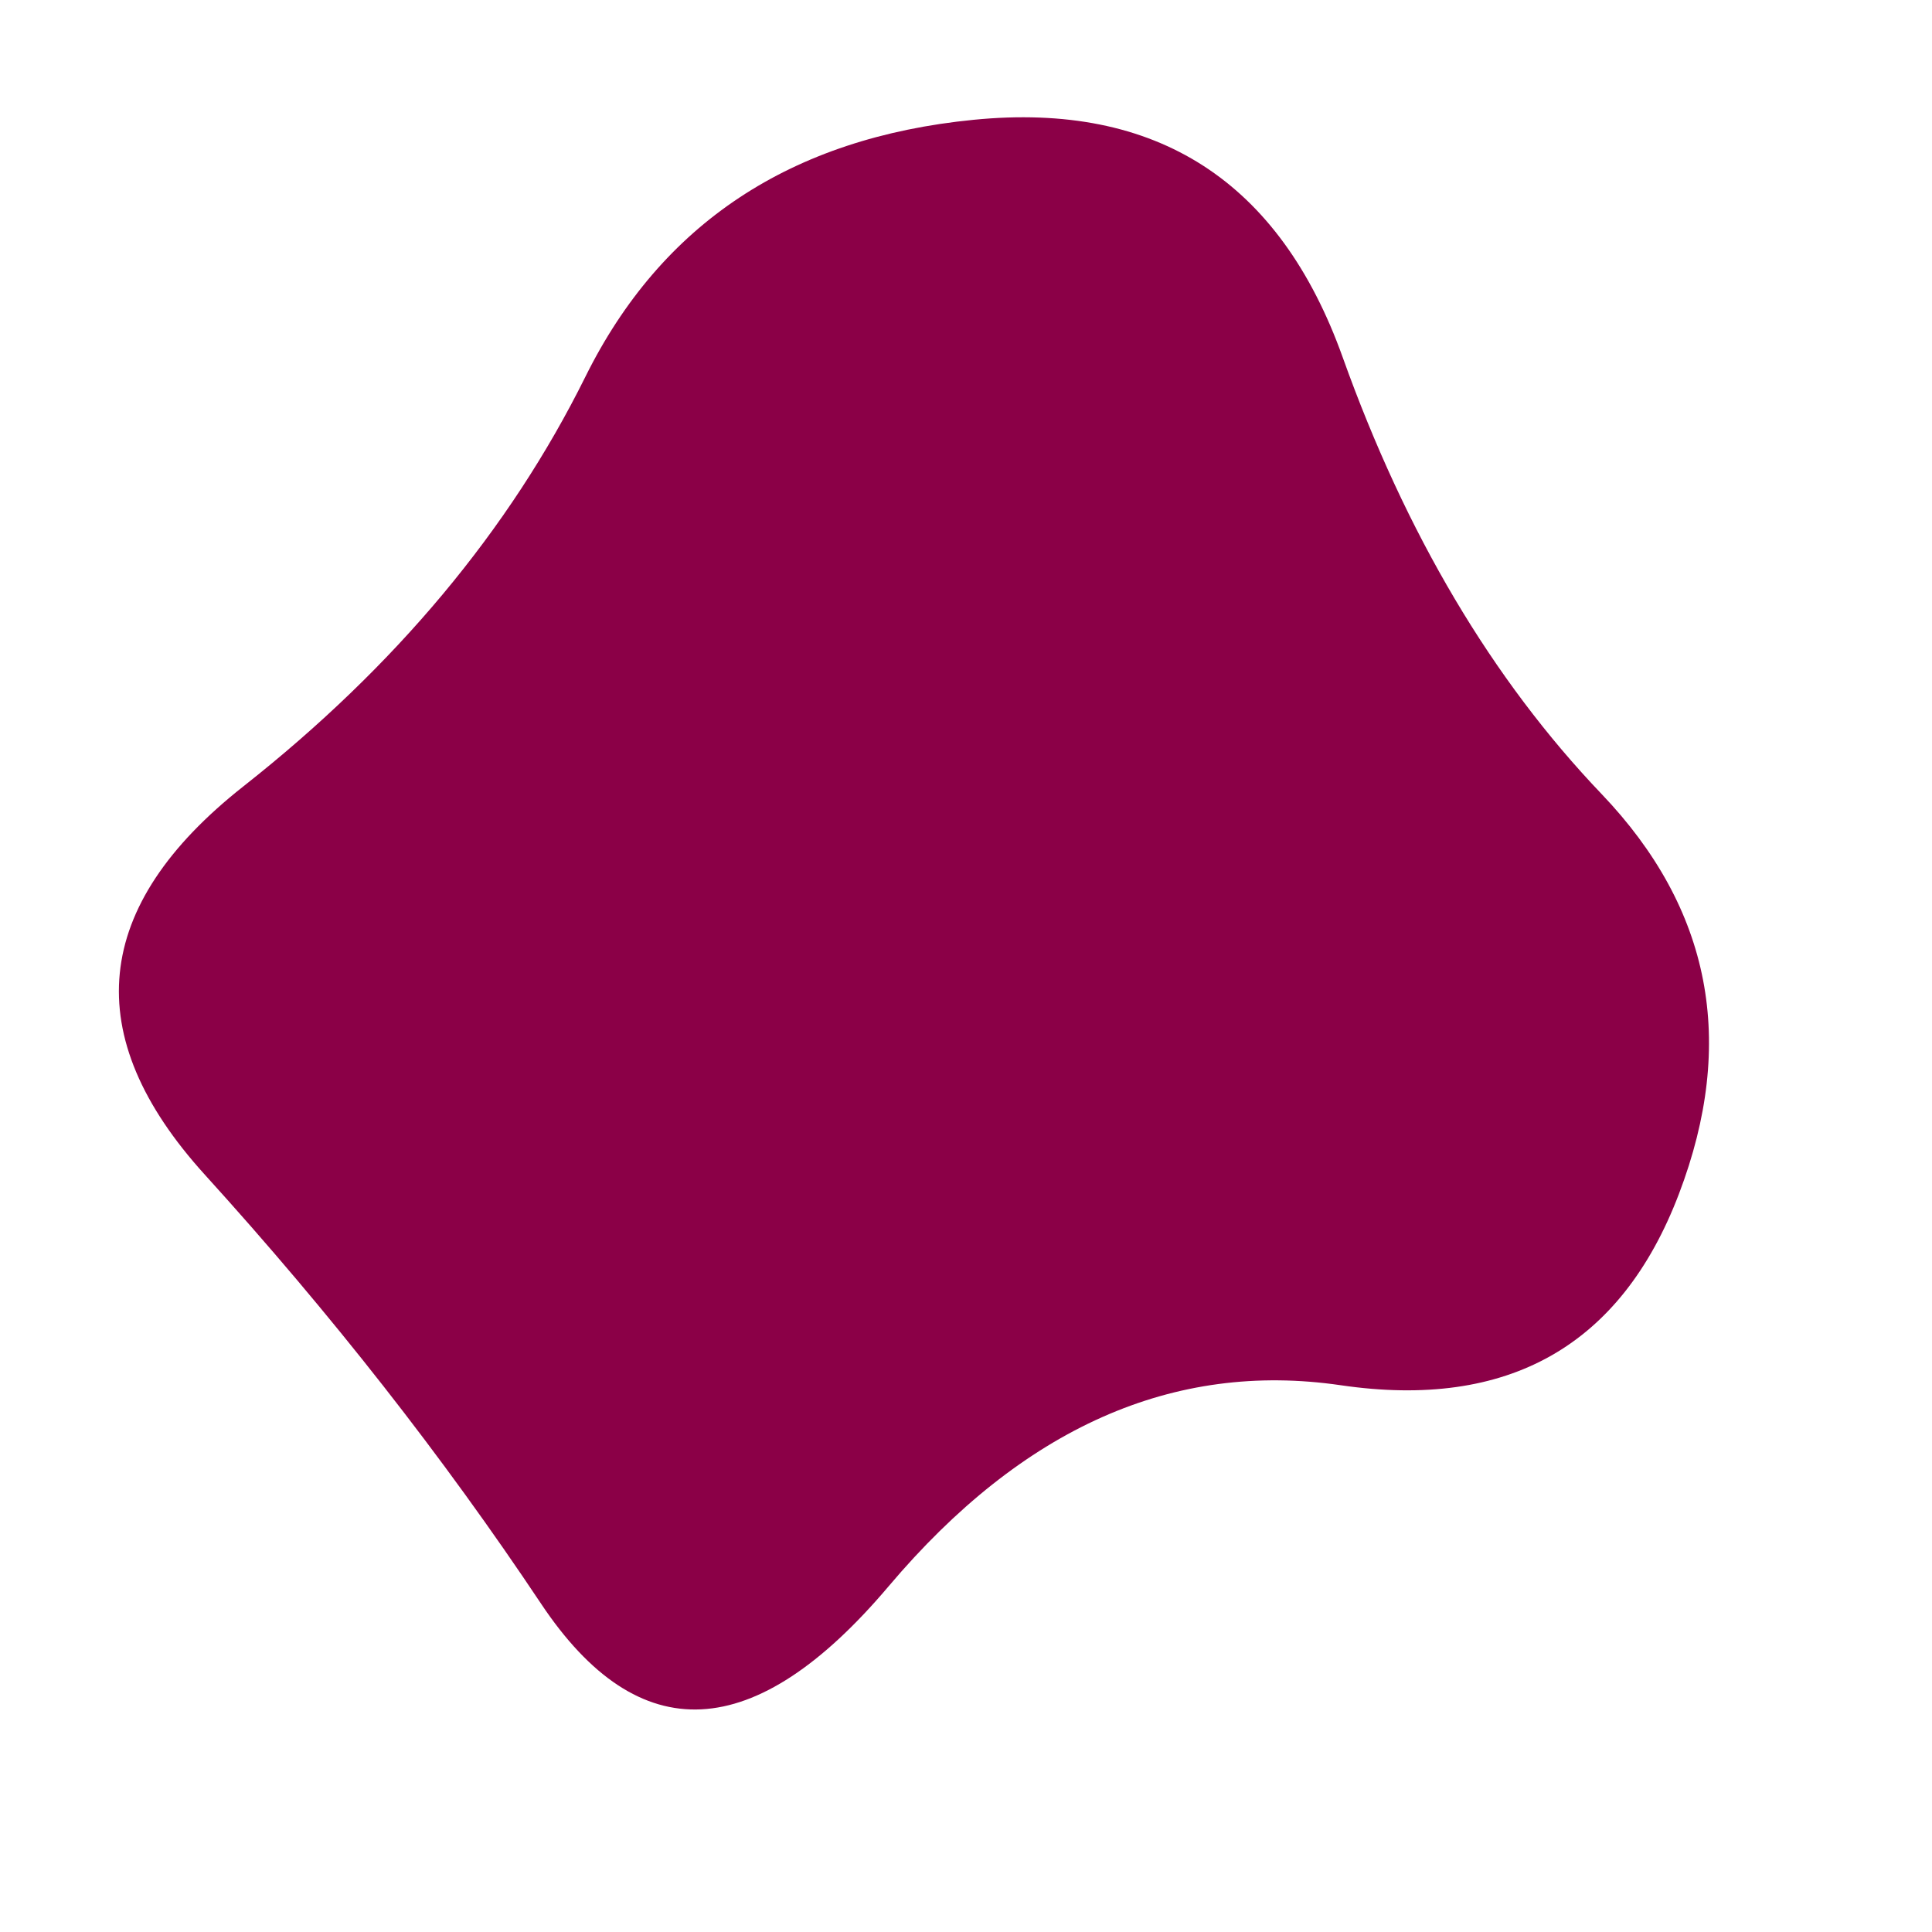 <svg viewBox="0 0 500 500" xmlns="http://www.w3.org/2000/svg" xmlns:xlink="http://www.w3.org/1999/xlink" width="100%" id="blobSvg">
  <path id="blob" d="M434.5,309Q412,368,347,358.5Q282,349,230,410.5Q178,472,140,415Q102,358,53,304Q4,250,63,203.5Q122,157,151.5,97.5Q181,38,252,31Q323,24,347.5,92.5Q372,161,414.5,205.5Q457,250,434.5,309Z" fill="#8b0047"></path>
</svg>